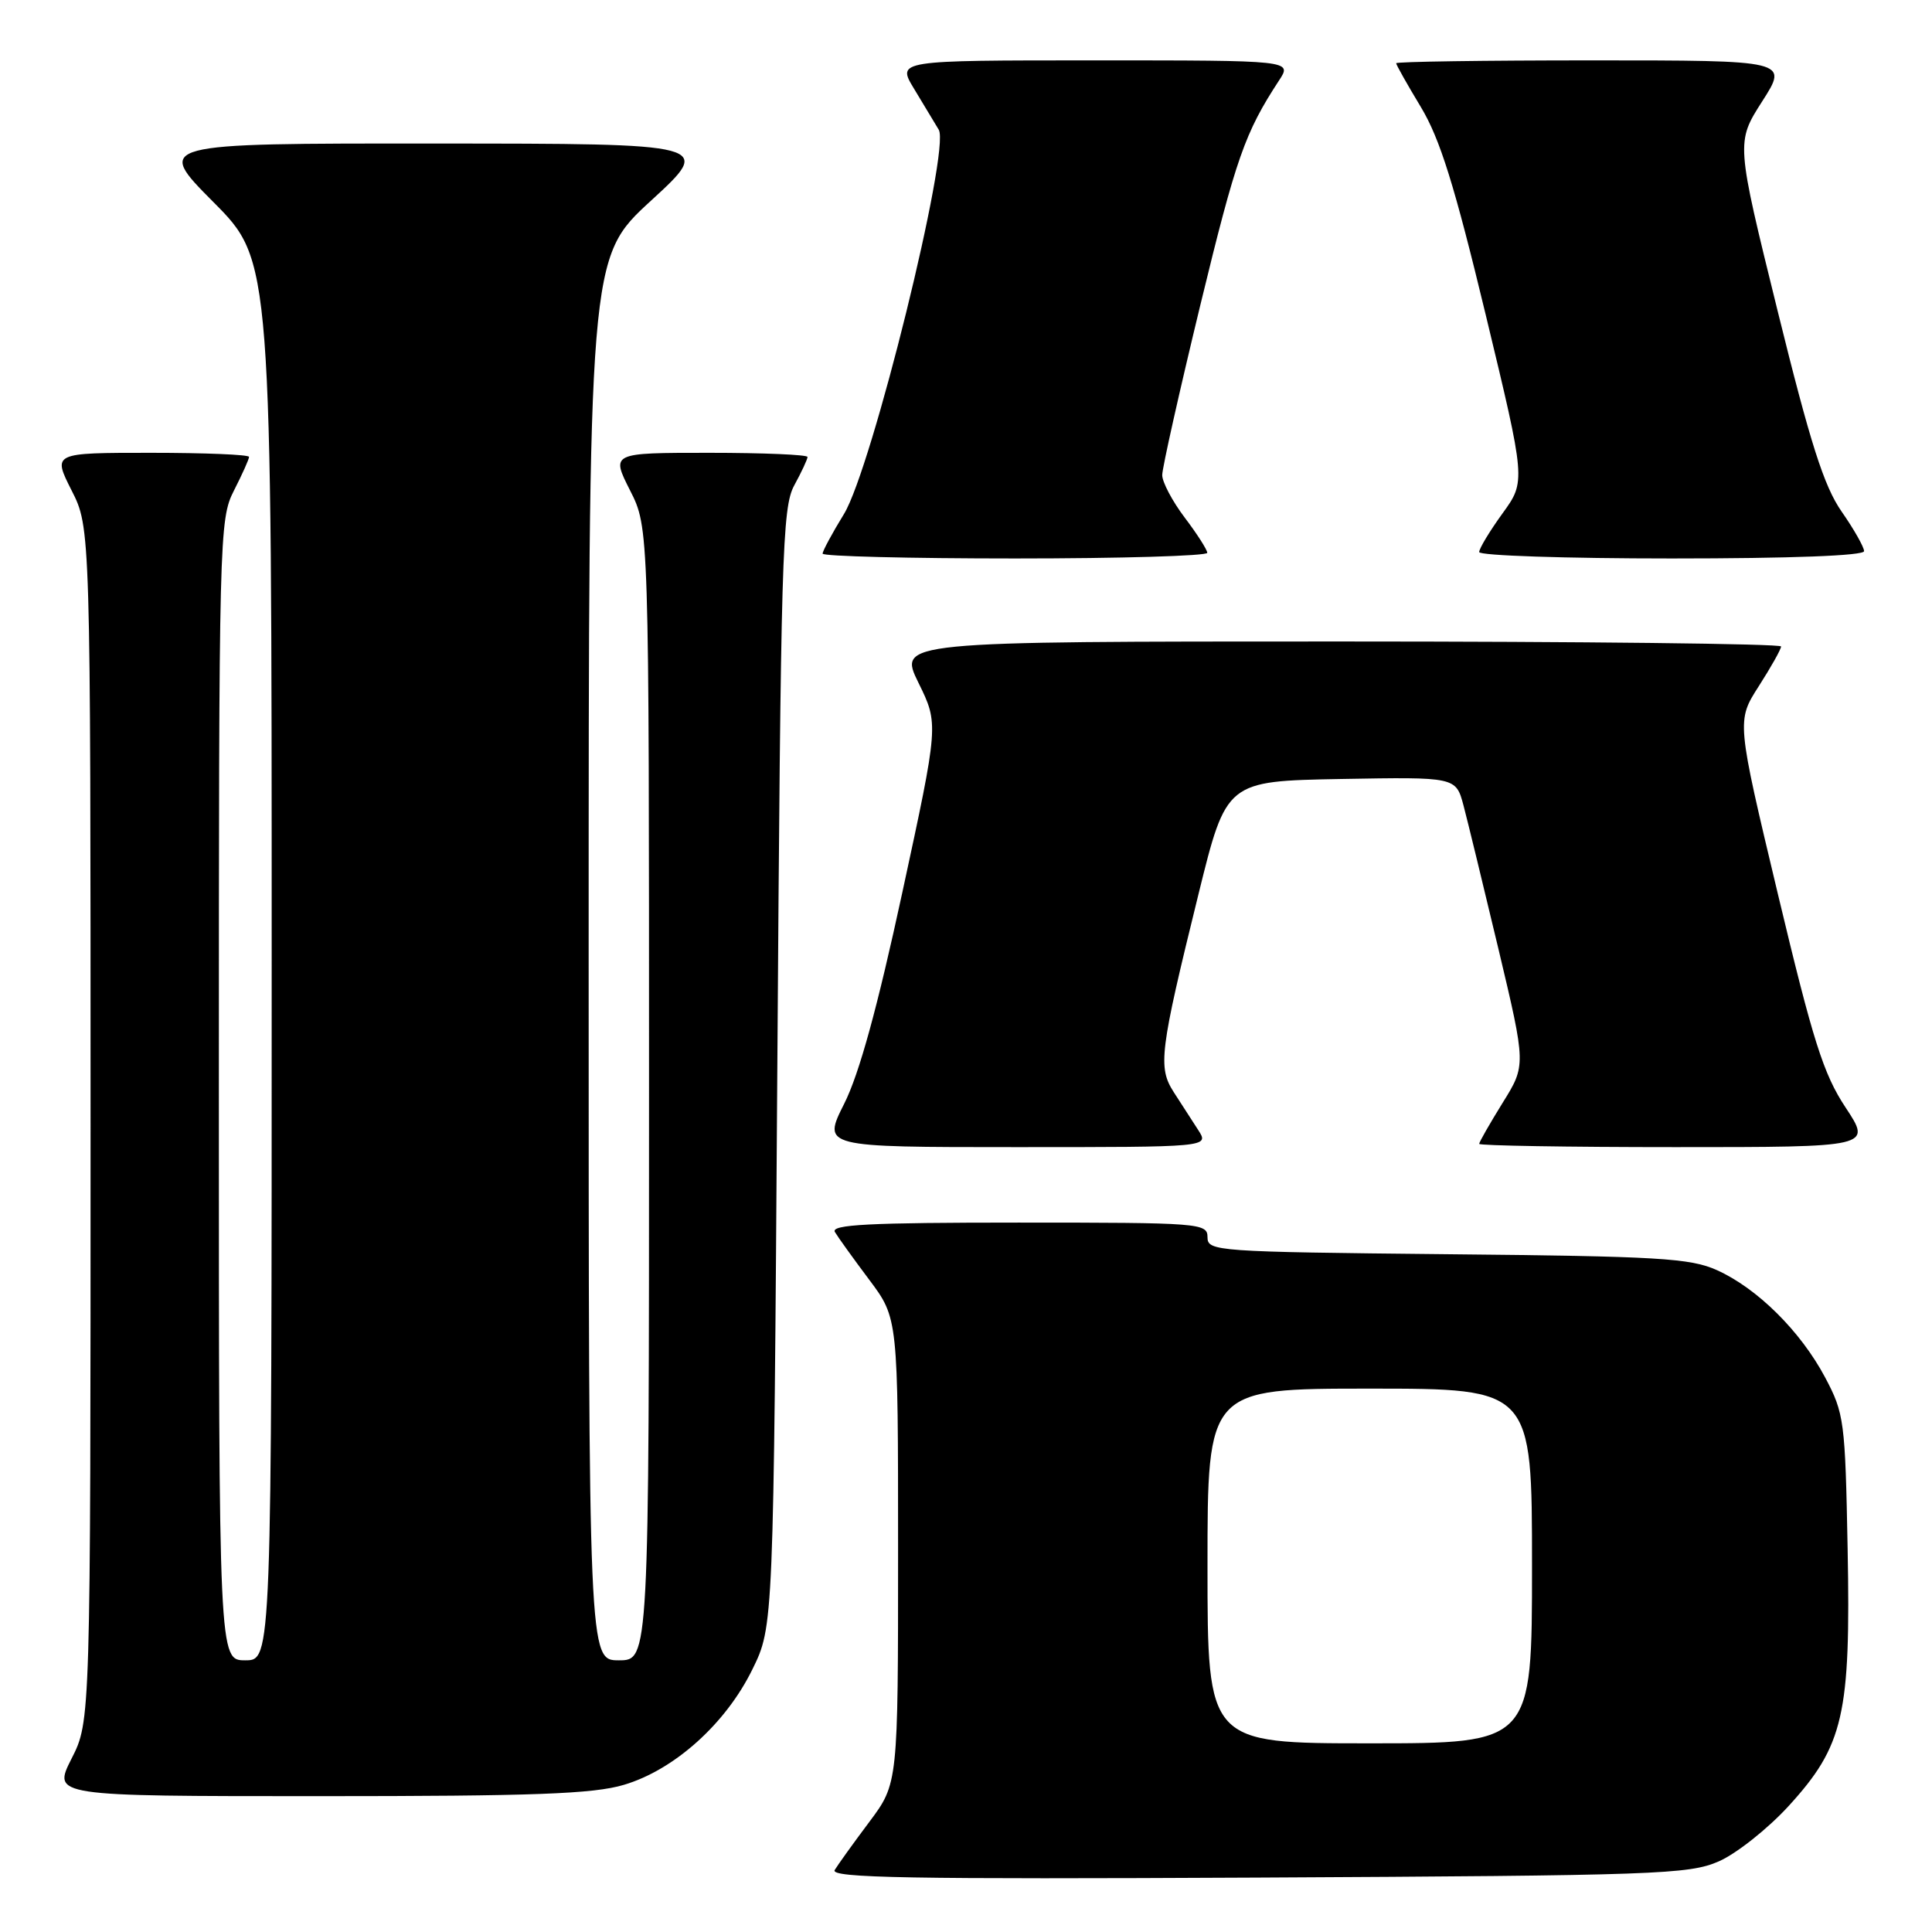 <?xml version="1.0" encoding="UTF-8" standalone="no"?>
<!DOCTYPE svg PUBLIC "-//W3C//DTD SVG 1.1//EN" "http://www.w3.org/Graphics/SVG/1.1/DTD/svg11.dtd" >
<svg xmlns="http://www.w3.org/2000/svg" xmlns:xlink="http://www.w3.org/1999/xlink" version="1.1" viewBox="0 0 256 256">
 <g >
 <path fill="currentColor"
d=" M 227.75 246.64 C 230.08 245.62 234.24 242.32 236.99 239.32 C 244.30 231.32 245.24 227.22 244.82 205.22 C 244.50 188.28 244.37 187.28 241.83 182.50 C 238.58 176.39 232.84 170.70 227.50 168.30 C 223.97 166.71 219.74 166.46 191.75 166.19 C 161.12 165.88 160.00 165.80 160.00 163.94 C 160.00 162.07 159.06 162.00 134.94 162.00 C 115.16 162.00 110.04 162.26 110.63 163.25 C 111.04 163.94 113.09 166.79 115.19 169.59 C 119.00 174.68 119.00 174.68 119.00 205.50 C 119.00 236.32 119.00 236.32 115.19 241.41 C 113.09 244.21 111.03 247.08 110.60 247.79 C 109.98 248.84 120.49 249.02 166.67 248.79 C 219.49 248.52 223.80 248.37 227.75 246.64 Z  M 82.67 236.50 C 89.35 234.52 96.17 228.40 99.69 221.21 C 102.50 215.50 102.50 215.50 103.00 141.50 C 103.46 73.48 103.64 67.24 105.25 64.30 C 106.21 62.54 107.00 60.85 107.00 60.55 C 107.00 60.25 101.14 60.00 93.98 60.00 C 80.97 60.00 80.97 60.00 83.48 64.97 C 86.00 69.93 86.00 69.93 86.00 144.97 C 86.00 220.00 86.00 220.00 82.00 220.00 C 78.00 220.00 78.00 220.00 78.00 127.09 C 78.00 34.17 78.00 34.17 86.25 26.60 C 94.50 19.03 94.50 19.03 57.52 19.02 C 20.55 19.00 20.55 19.00 28.27 26.77 C 36.00 34.54 36.00 34.54 36.00 127.27 C 36.00 220.00 36.00 220.00 32.50 220.00 C 29.00 220.00 29.00 220.00 29.00 144.46 C 29.00 70.89 29.05 68.82 31.00 65.00 C 32.10 62.84 33.00 60.84 33.00 60.54 C 33.00 60.24 27.14 60.00 19.98 60.00 C 6.97 60.00 6.97 60.00 9.48 64.97 C 12.00 69.93 12.00 69.93 12.00 149.00 C 12.00 228.07 12.00 228.07 9.48 233.03 C 6.97 238.00 6.97 238.00 42.30 238.00 C 70.75 238.00 78.62 237.71 82.67 236.50 Z  M 158.78 149.75 C 157.98 148.51 156.53 146.26 155.55 144.75 C 153.40 141.42 153.65 139.40 158.80 118.50 C 162.50 103.50 162.50 103.50 177.70 103.22 C 192.91 102.95 192.91 102.95 193.92 106.72 C 194.47 108.80 196.56 117.40 198.57 125.82 C 202.21 141.15 202.21 141.15 199.10 146.14 C 197.40 148.89 196.00 151.33 196.00 151.57 C 196.00 151.80 207.70 152.00 222.01 152.00 C 248.02 152.00 248.02 152.00 244.55 146.75 C 241.61 142.31 240.24 137.97 235.59 118.51 C 230.10 95.52 230.10 95.52 233.05 90.92 C 234.67 88.39 236.00 86.03 236.00 85.66 C 236.00 85.30 209.68 85.00 177.51 85.00 C 119.02 85.00 119.02 85.00 121.70 90.47 C 124.39 95.94 124.39 95.94 119.57 118.22 C 116.27 133.49 113.85 142.31 111.86 146.25 C 108.97 152.00 108.97 152.00 134.60 152.00 C 160.23 152.00 160.23 152.00 158.78 149.75 Z  M 159.97 73.25 C 159.96 72.84 158.61 70.73 156.97 68.57 C 155.34 66.41 154.00 63.88 154.00 62.95 C 154.00 62.02 156.28 51.86 159.06 40.38 C 163.80 20.87 164.95 17.59 169.48 10.66 C 171.23 8.00 171.23 8.00 145.03 8.00 C 118.84 8.00 118.84 8.00 121.11 11.75 C 122.36 13.81 123.84 16.26 124.39 17.19 C 125.96 19.80 115.52 62.09 111.83 68.11 C 110.27 70.65 109.00 73.01 109.00 73.36 C 109.00 73.71 120.47 74.00 134.50 74.00 C 148.53 74.00 159.99 73.66 159.97 73.25 Z  M 247.00 73.03 C 247.00 72.50 245.66 70.13 244.02 67.78 C 241.68 64.41 239.88 58.76 235.54 41.18 C 230.03 18.86 230.03 18.86 233.50 13.43 C 236.98 8.00 236.98 8.00 210.99 8.00 C 196.69 8.00 185.00 8.17 185.00 8.38 C 185.00 8.59 186.47 11.20 188.27 14.18 C 190.81 18.40 192.72 24.53 196.86 41.69 C 202.18 63.77 202.18 63.77 199.09 68.03 C 197.39 70.38 196.00 72.68 196.00 73.15 C 196.00 73.62 207.47 74.00 221.50 74.00 C 237.32 74.00 247.00 73.63 247.00 73.03 Z  M 160.00 207.50 C 160.00 184.00 160.00 184.00 181.50 184.00 C 203.00 184.00 203.00 184.00 203.00 207.50 C 203.00 231.00 203.00 231.00 181.50 231.00 C 160.00 231.00 160.00 231.00 160.00 207.50 Z "/>
</g>
</svg>